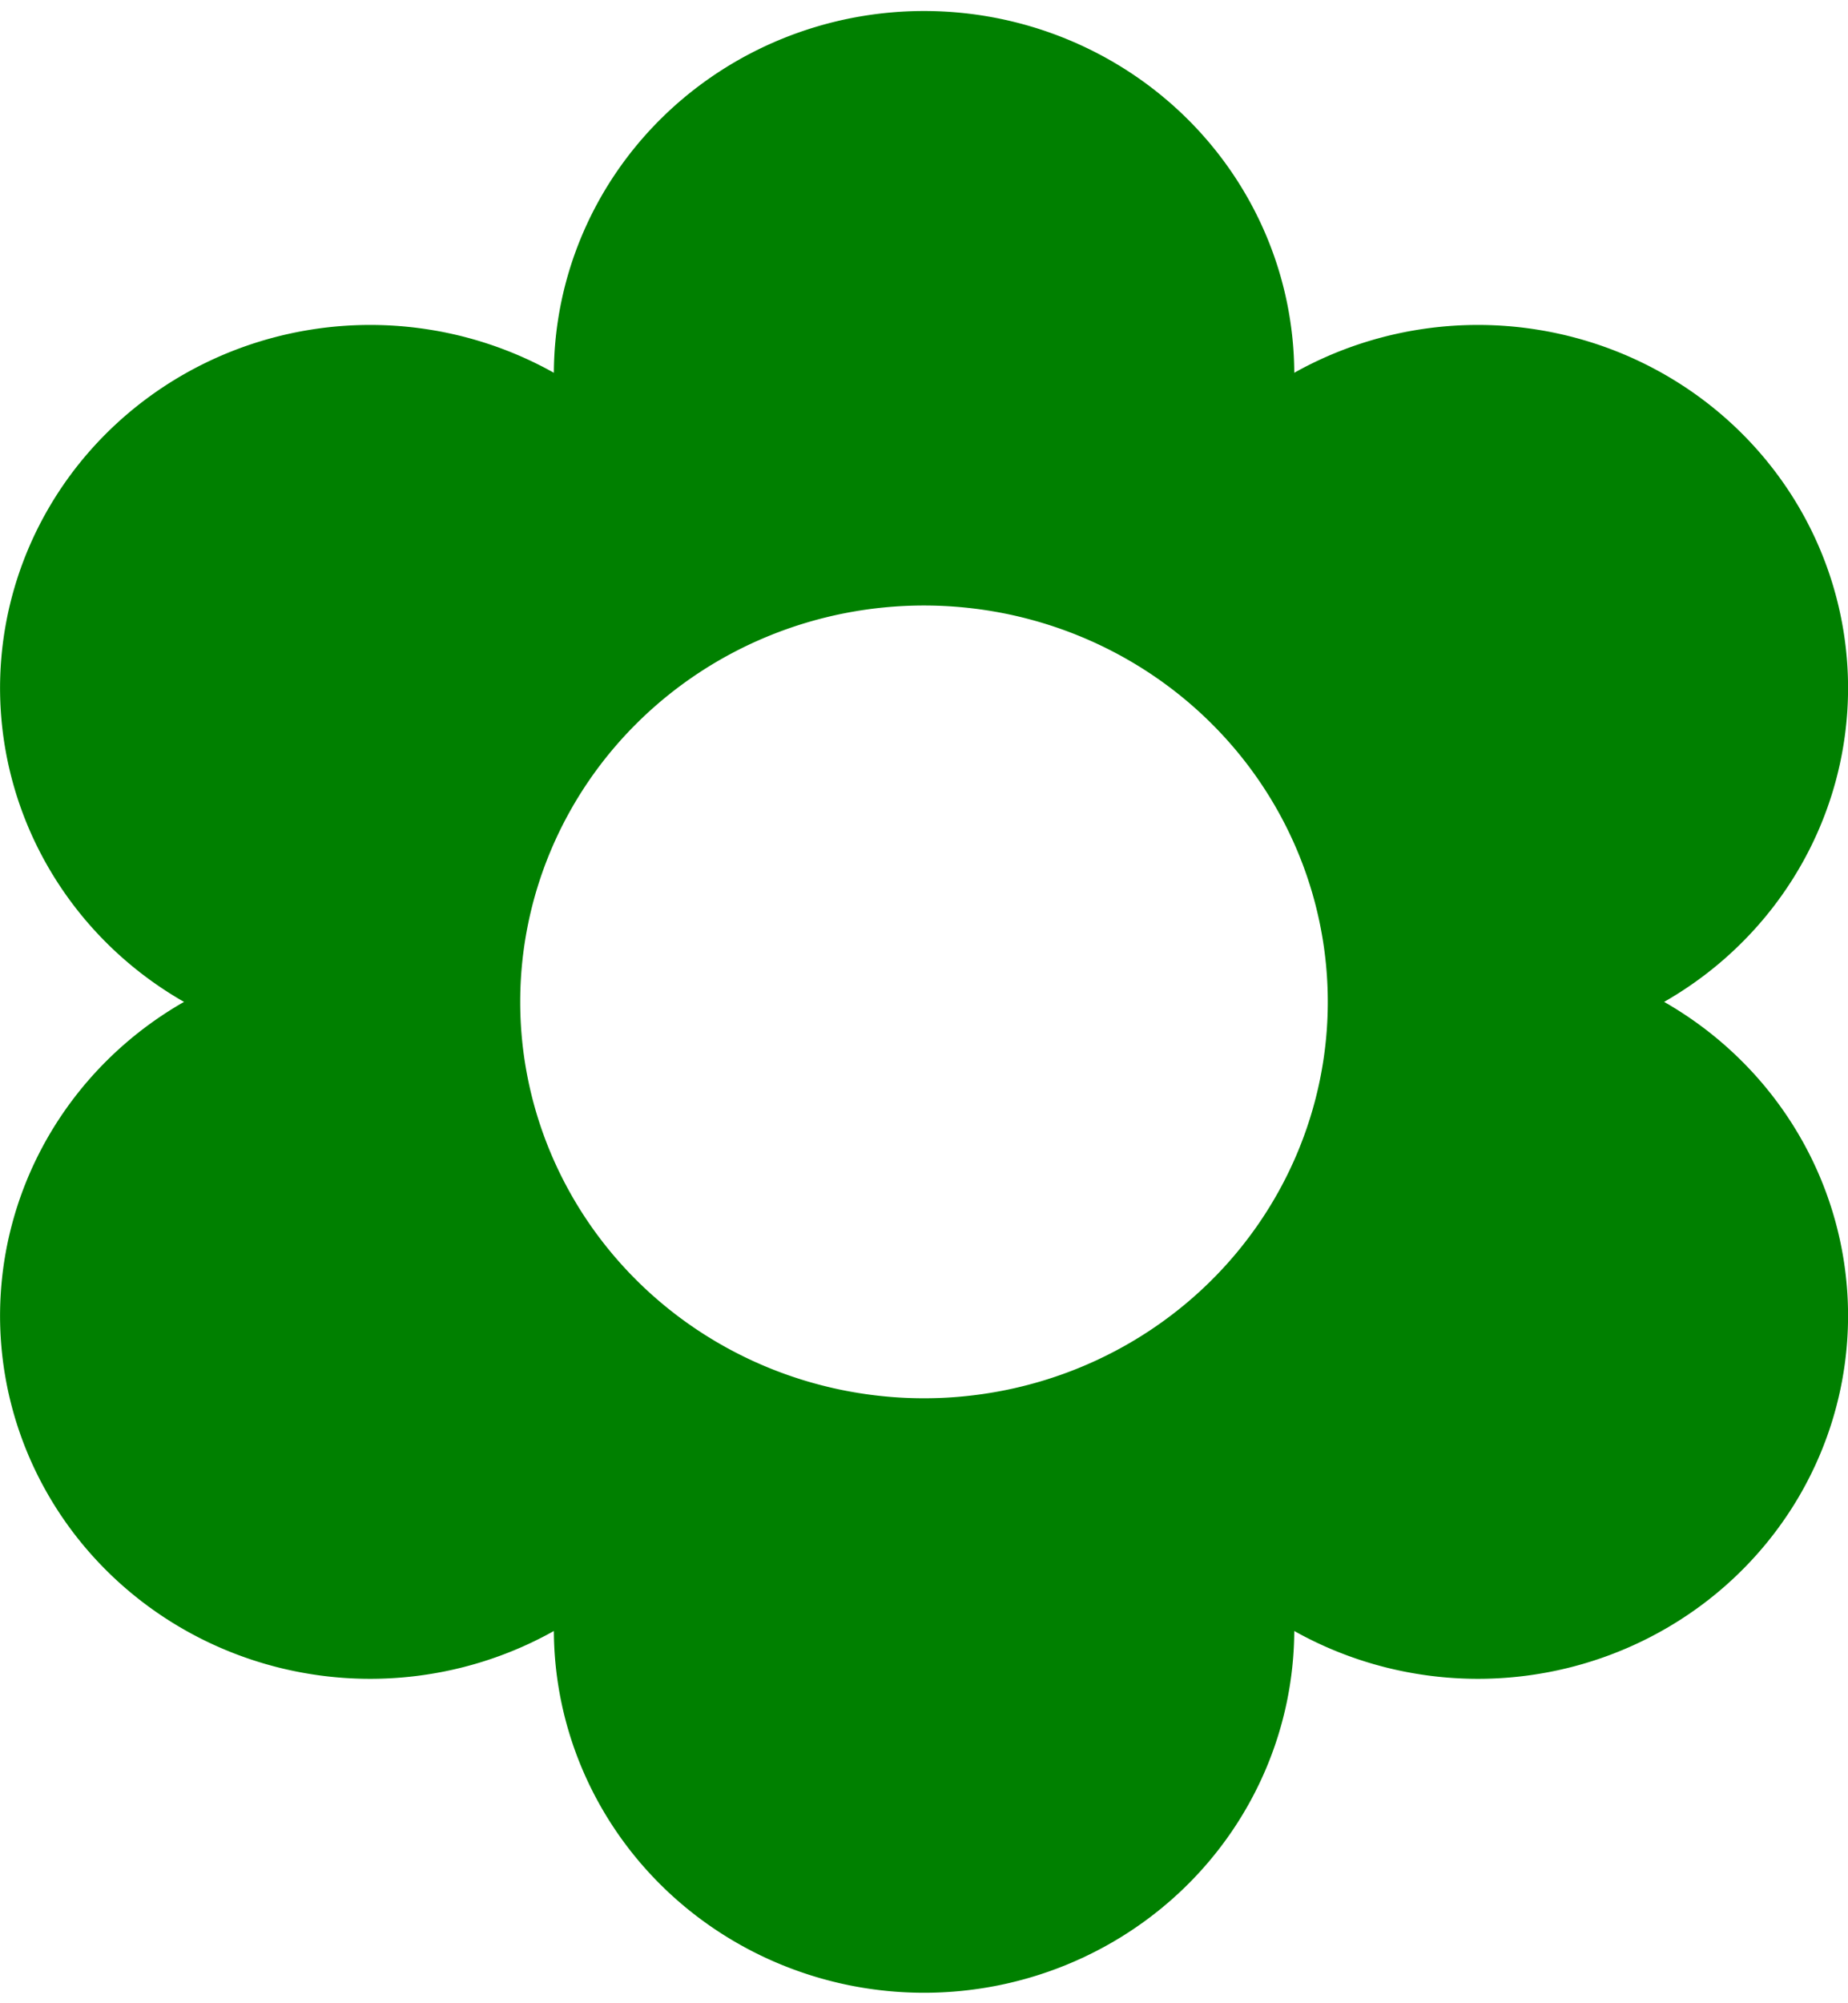 <?xml version="1.0" encoding="UTF-8"?>
<svg width="24" height="26" version="1.1" viewBox="0 0 14 15" xmlns="http://www.w3.org/2000/svg" xmlns:cc="http://creativecommons.org/ns#" xmlns:dc="http://purl.org/dc/elements/1.1/" xmlns:rdf="http://www.w3.org/1999/02/22-rdf-syntax-ns#">
 <g transform="translate(-151 -848.35)">
  <path fill="#008000ff" d="m158 848.35a2.805 2.75 0 0 0-2.804 2.739 2.805 2.75 5.7557e-4 0 0-3.82 1.012 2.805 2.75 5.7557e-4 0 0 1.018 3.751 2.75 2.805 89.999 0 0-1.018 3.751 2.75 2.805 89.999 0 0 3.82 1.012 2.805 2.75 0 0 0 2.804 2.739 2.805 2.75 0 0 0 2.805-2.739 2.805 2.75 0.001 0 0 3.82-1.012 2.805 2.75 0.001 0 0-1.018-3.751 2.75 2.805 89.999 0 0 1.018-3.751 2.75 2.805 89.999 0 0-3.82-1.012 2.805 2.75 0 0 0-2.805-2.739zm0 4.501a3.059 3.001 0 0 1 3.059 3.001 3.059 3.001 0 0 1-3.059 3.001 3.059 3.001 0 0 1-3.059-3.001 3.059 3.001 0 0 1 3.059-3.001z"/>
 </g>
</svg>

